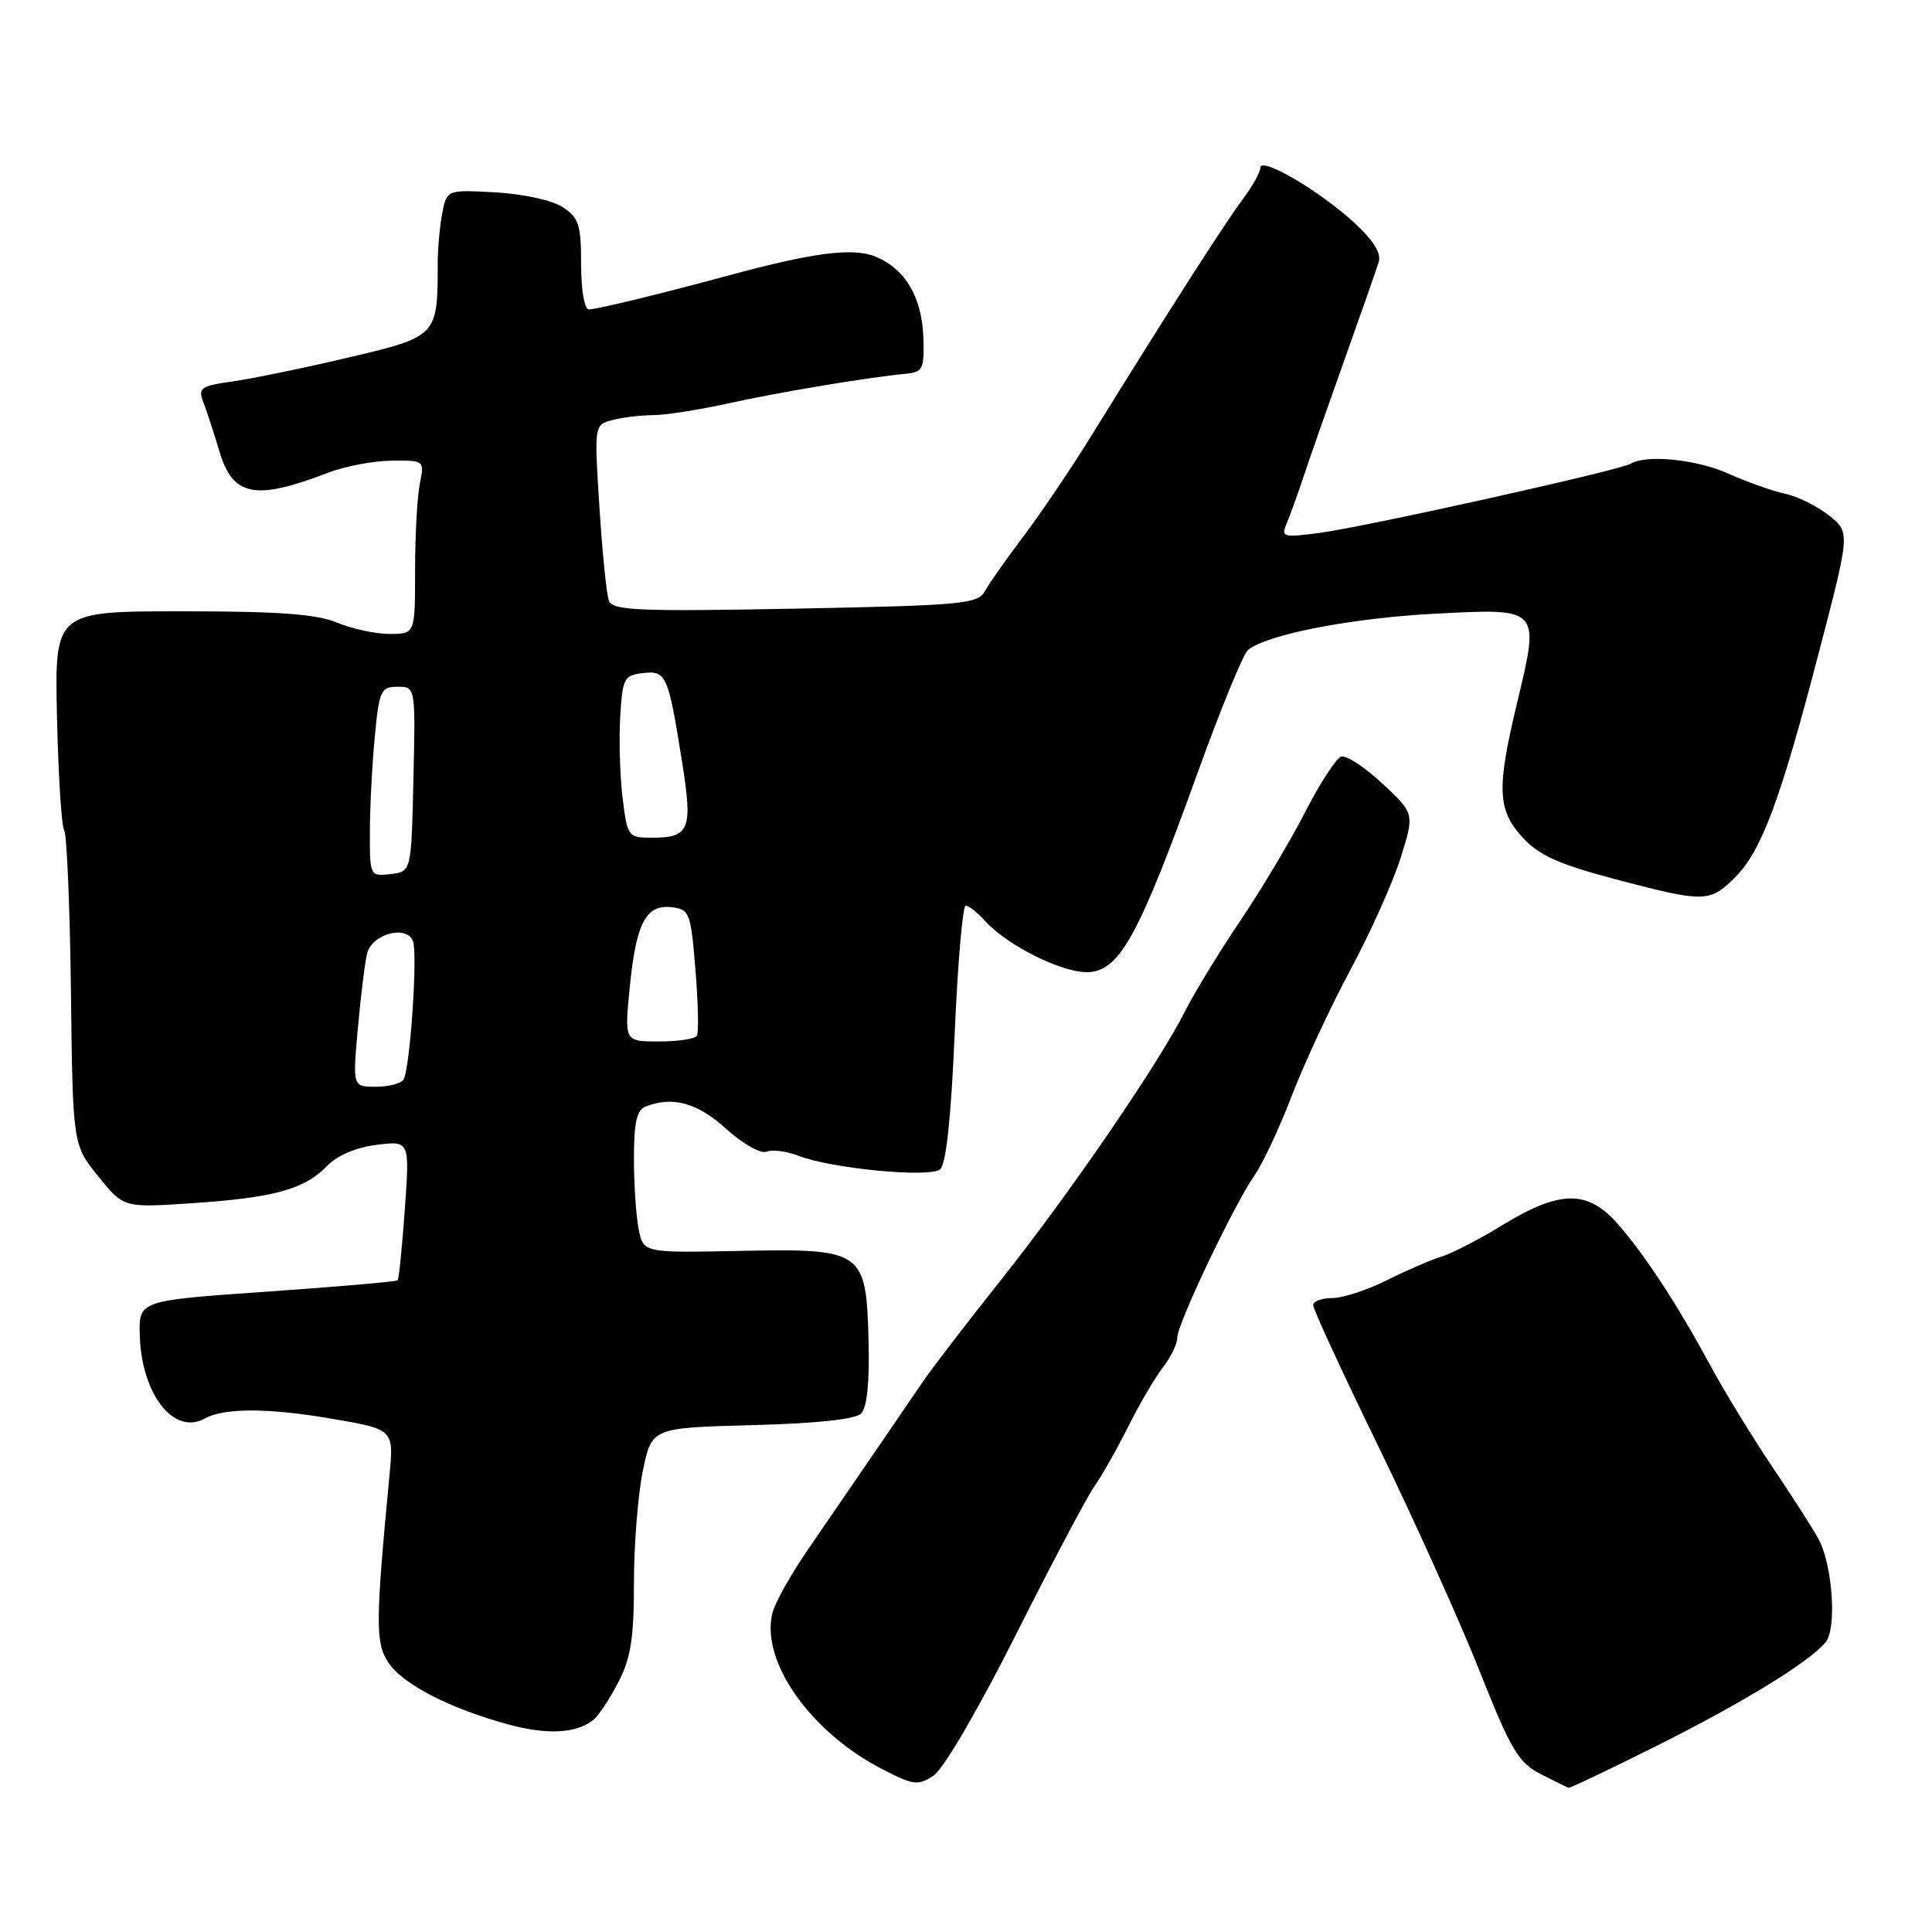 <?xml version="1.0" encoding="UTF-8" standalone="no"?>
<!DOCTYPE svg PUBLIC "-//W3C//DTD SVG 1.1//EN" "http://www.w3.org/Graphics/SVG/1.1/DTD/svg11.dtd" >
<svg xmlns="http://www.w3.org/2000/svg" xmlns:xlink="http://www.w3.org/1999/xlink" version="1.1" viewBox="0 0 256 256">
 <g >
 <path fill="currentColor"
d=" M 134.59 216.65 C 139.33 207.22 144.01 198.38 144.98 197.00 C 145.95 195.63 147.99 192.03 149.51 189.00 C 151.03 185.97 153.11 182.43 154.14 181.12 C 155.16 179.80 156.00 178.05 156.00 177.23 C 156.00 175.41 163.52 159.62 166.26 155.69 C 167.34 154.15 169.55 149.42 171.17 145.19 C 172.79 140.96 176.29 133.45 178.94 128.50 C 181.60 123.55 184.59 116.87 185.60 113.65 C 187.43 107.79 187.43 107.79 183.18 103.83 C 180.84 101.64 178.38 100.04 177.71 100.26 C 177.05 100.48 174.90 103.78 172.95 107.58 C 171.00 111.39 167.13 117.88 164.35 122.00 C 161.56 126.12 158.27 131.53 157.02 134.00 C 153.52 140.95 141.68 158.23 132.66 169.57 C 128.17 175.21 123.48 181.32 122.23 183.16 C 120.09 186.31 116.41 191.69 107.01 205.39 C 104.79 208.62 102.69 212.38 102.35 213.73 C 100.75 220.12 107.39 229.54 116.97 234.46 C 121.03 236.55 121.65 236.62 123.70 235.28 C 125.00 234.42 129.62 226.53 134.59 216.65 Z  M 219.34 231.42 C 230.89 225.65 239.73 220.24 241.91 217.60 C 243.40 215.81 242.83 207.41 240.98 203.96 C 240.31 202.70 237.55 198.39 234.85 194.38 C 232.16 190.36 228.50 184.40 226.73 181.11 C 222.27 172.88 218.06 166.42 214.41 162.23 C 210.41 157.64 206.74 157.66 199.12 162.31 C 196.03 164.21 192.38 166.09 191.00 166.51 C 189.62 166.92 186.38 168.33 183.78 169.63 C 181.19 170.93 177.93 172.00 176.53 172.00 C 175.14 172.00 174.00 172.43 174.00 172.95 C 174.00 173.48 177.87 181.85 182.60 191.57 C 187.33 201.28 193.36 214.66 196.00 221.29 C 200.21 231.90 201.19 233.55 204.14 235.07 C 205.99 236.01 207.66 236.83 207.84 236.89 C 208.03 236.95 213.21 234.49 219.34 231.42 Z  M 78.68 227.85 C 79.33 227.31 80.80 225.08 81.93 222.90 C 83.58 219.74 84.00 217.09 84.00 209.78 C 84.00 204.74 84.53 198.05 85.18 194.90 C 86.36 189.19 86.36 189.19 99.63 188.84 C 108.19 188.62 113.33 188.07 114.10 187.30 C 114.88 186.52 115.23 183.17 115.09 177.80 C 114.79 165.69 114.43 165.43 98.09 165.75 C 85.25 166.01 85.25 166.01 84.63 162.88 C 84.28 161.16 84.00 156.93 84.00 153.48 C 84.00 148.69 84.37 147.07 85.58 146.61 C 89.18 145.23 92.39 146.12 96.21 149.57 C 98.43 151.58 100.80 152.91 101.59 152.60 C 102.38 152.30 104.25 152.54 105.76 153.13 C 110.09 154.84 123.18 156.10 124.57 154.94 C 125.36 154.28 126.02 148.18 126.50 136.97 C 126.90 127.64 127.56 120.00 127.96 120.00 C 128.36 120.00 129.51 120.90 130.50 122.00 C 133.60 125.43 141.18 129.12 144.46 128.80 C 148.45 128.41 151.03 123.63 158.54 102.81 C 161.66 94.16 164.73 86.65 165.36 86.13 C 167.85 84.07 179.09 81.89 190.14 81.32 C 204.14 80.59 204.05 80.49 201.03 93.10 C 198.29 104.51 198.41 107.32 201.75 110.97 C 203.91 113.33 206.53 114.51 214.00 116.49 C 225.88 119.62 226.54 119.61 229.92 116.24 C 233.42 112.73 235.92 106.03 241.05 86.30 C 245.16 70.54 245.16 70.54 242.35 68.30 C 240.80 67.07 238.18 65.77 236.52 65.42 C 234.86 65.06 231.50 63.87 229.05 62.77 C 224.84 60.87 218.12 60.19 216.07 61.45 C 214.70 62.30 180.93 69.81 174.86 70.61 C 170.02 71.25 169.72 71.17 170.47 69.40 C 170.92 68.36 171.96 65.47 172.78 63.00 C 173.61 60.52 176.05 53.55 178.21 47.50 C 180.37 41.45 182.38 35.71 182.68 34.74 C 183.06 33.55 181.99 31.84 179.37 29.44 C 174.76 25.22 167.00 20.69 167.00 22.23 C 167.00 22.82 165.95 24.70 164.67 26.41 C 162.37 29.45 154.45 41.82 144.76 57.50 C 142.05 61.90 137.95 67.97 135.66 71.00 C 133.37 74.03 131.05 77.33 130.50 78.34 C 129.58 80.03 127.50 80.22 105.38 80.65 C 84.67 81.04 81.18 80.90 80.69 79.62 C 80.37 78.81 79.81 73.23 79.43 67.22 C 78.73 56.31 78.74 56.30 81.12 55.67 C 82.43 55.31 84.85 55.02 86.50 55.01 C 88.15 55.01 92.65 54.30 96.50 53.45 C 103.27 51.96 114.87 50.02 120.00 49.53 C 122.29 49.31 122.49 48.90 122.35 44.76 C 122.17 39.38 119.97 35.65 116.03 34.01 C 113.04 32.78 107.79 33.45 96.50 36.51 C 87.62 38.92 79.06 41.00 78.02 41.00 C 77.44 41.00 77.00 38.40 77.00 35.02 C 77.00 29.79 76.70 28.85 74.56 27.45 C 73.18 26.54 69.33 25.70 65.67 25.49 C 59.22 25.14 59.22 25.14 58.61 28.19 C 58.28 29.87 58.00 32.94 58.00 35.00 C 58.00 44.54 57.93 44.61 46.14 47.38 C 40.29 48.76 33.39 50.18 30.82 50.54 C 26.54 51.15 26.21 51.39 26.96 53.35 C 27.42 54.53 28.36 57.42 29.06 59.77 C 30.85 65.79 33.77 66.37 43.50 62.63 C 45.70 61.78 49.47 61.07 51.88 61.04 C 56.25 61.00 56.25 61.00 55.62 64.13 C 55.28 65.84 55.00 71.02 55.00 75.62 C 55.00 84.00 55.00 84.00 51.62 84.00 C 49.76 84.00 46.63 83.32 44.65 82.50 C 41.94 81.37 36.92 81.00 24.15 81.00 C 7.24 81.00 7.24 81.00 7.55 94.98 C 7.72 102.67 8.15 109.43 8.50 110.00 C 8.86 110.57 9.26 120.19 9.40 131.36 C 9.64 151.68 9.64 151.68 13.01 155.86 C 16.37 160.04 16.37 160.04 25.44 159.43 C 36.27 158.71 40.35 157.59 43.30 154.53 C 44.67 153.11 47.16 152.04 49.89 151.70 C 54.29 151.15 54.29 151.15 53.64 160.24 C 53.29 165.24 52.86 169.48 52.68 169.65 C 52.51 169.82 44.72 170.50 35.38 171.15 C 18.40 172.33 18.40 172.33 18.52 176.91 C 18.73 184.70 23.02 190.23 27.11 187.97 C 29.69 186.54 35.46 186.54 43.85 187.97 C 52.19 189.39 52.19 189.39 51.61 195.45 C 49.75 215.06 49.73 217.66 51.45 220.28 C 53.33 223.15 59.55 226.37 67.32 228.49 C 72.52 229.92 76.46 229.69 78.68 227.85 Z  M 47.42 136.25 C 47.80 131.99 48.35 127.53 48.64 126.35 C 49.28 123.74 53.87 122.51 54.72 124.71 C 55.37 126.42 54.33 141.65 53.47 143.05 C 53.15 143.57 51.50 144.00 49.80 144.00 C 46.72 144.00 46.72 144.00 47.42 136.25 Z  M 83.44 130.87 C 84.29 122.29 85.58 119.82 89.00 120.21 C 91.37 120.49 91.53 120.91 92.15 128.50 C 92.51 132.90 92.60 136.84 92.34 137.25 C 92.09 137.66 89.83 138.00 87.31 138.00 C 82.74 138.00 82.74 138.00 83.44 130.87 Z  M 49.01 110.32 C 49.01 107.12 49.30 101.46 49.65 97.75 C 50.24 91.48 50.46 91.00 52.68 91.00 C 55.06 91.00 55.06 91.00 54.78 103.25 C 54.50 115.50 54.50 115.50 51.75 115.82 C 49.03 116.13 49.00 116.07 49.01 110.32 Z  M 82.50 105.75 C 82.15 102.86 82.00 98.03 82.18 95.00 C 82.48 89.88 82.69 89.48 85.16 89.19 C 88.29 88.83 88.53 89.37 90.37 100.90 C 91.81 109.95 91.40 111.00 86.37 111.00 C 83.23 111.00 83.13 110.87 82.50 105.75 Z "/>
</g>
</svg>